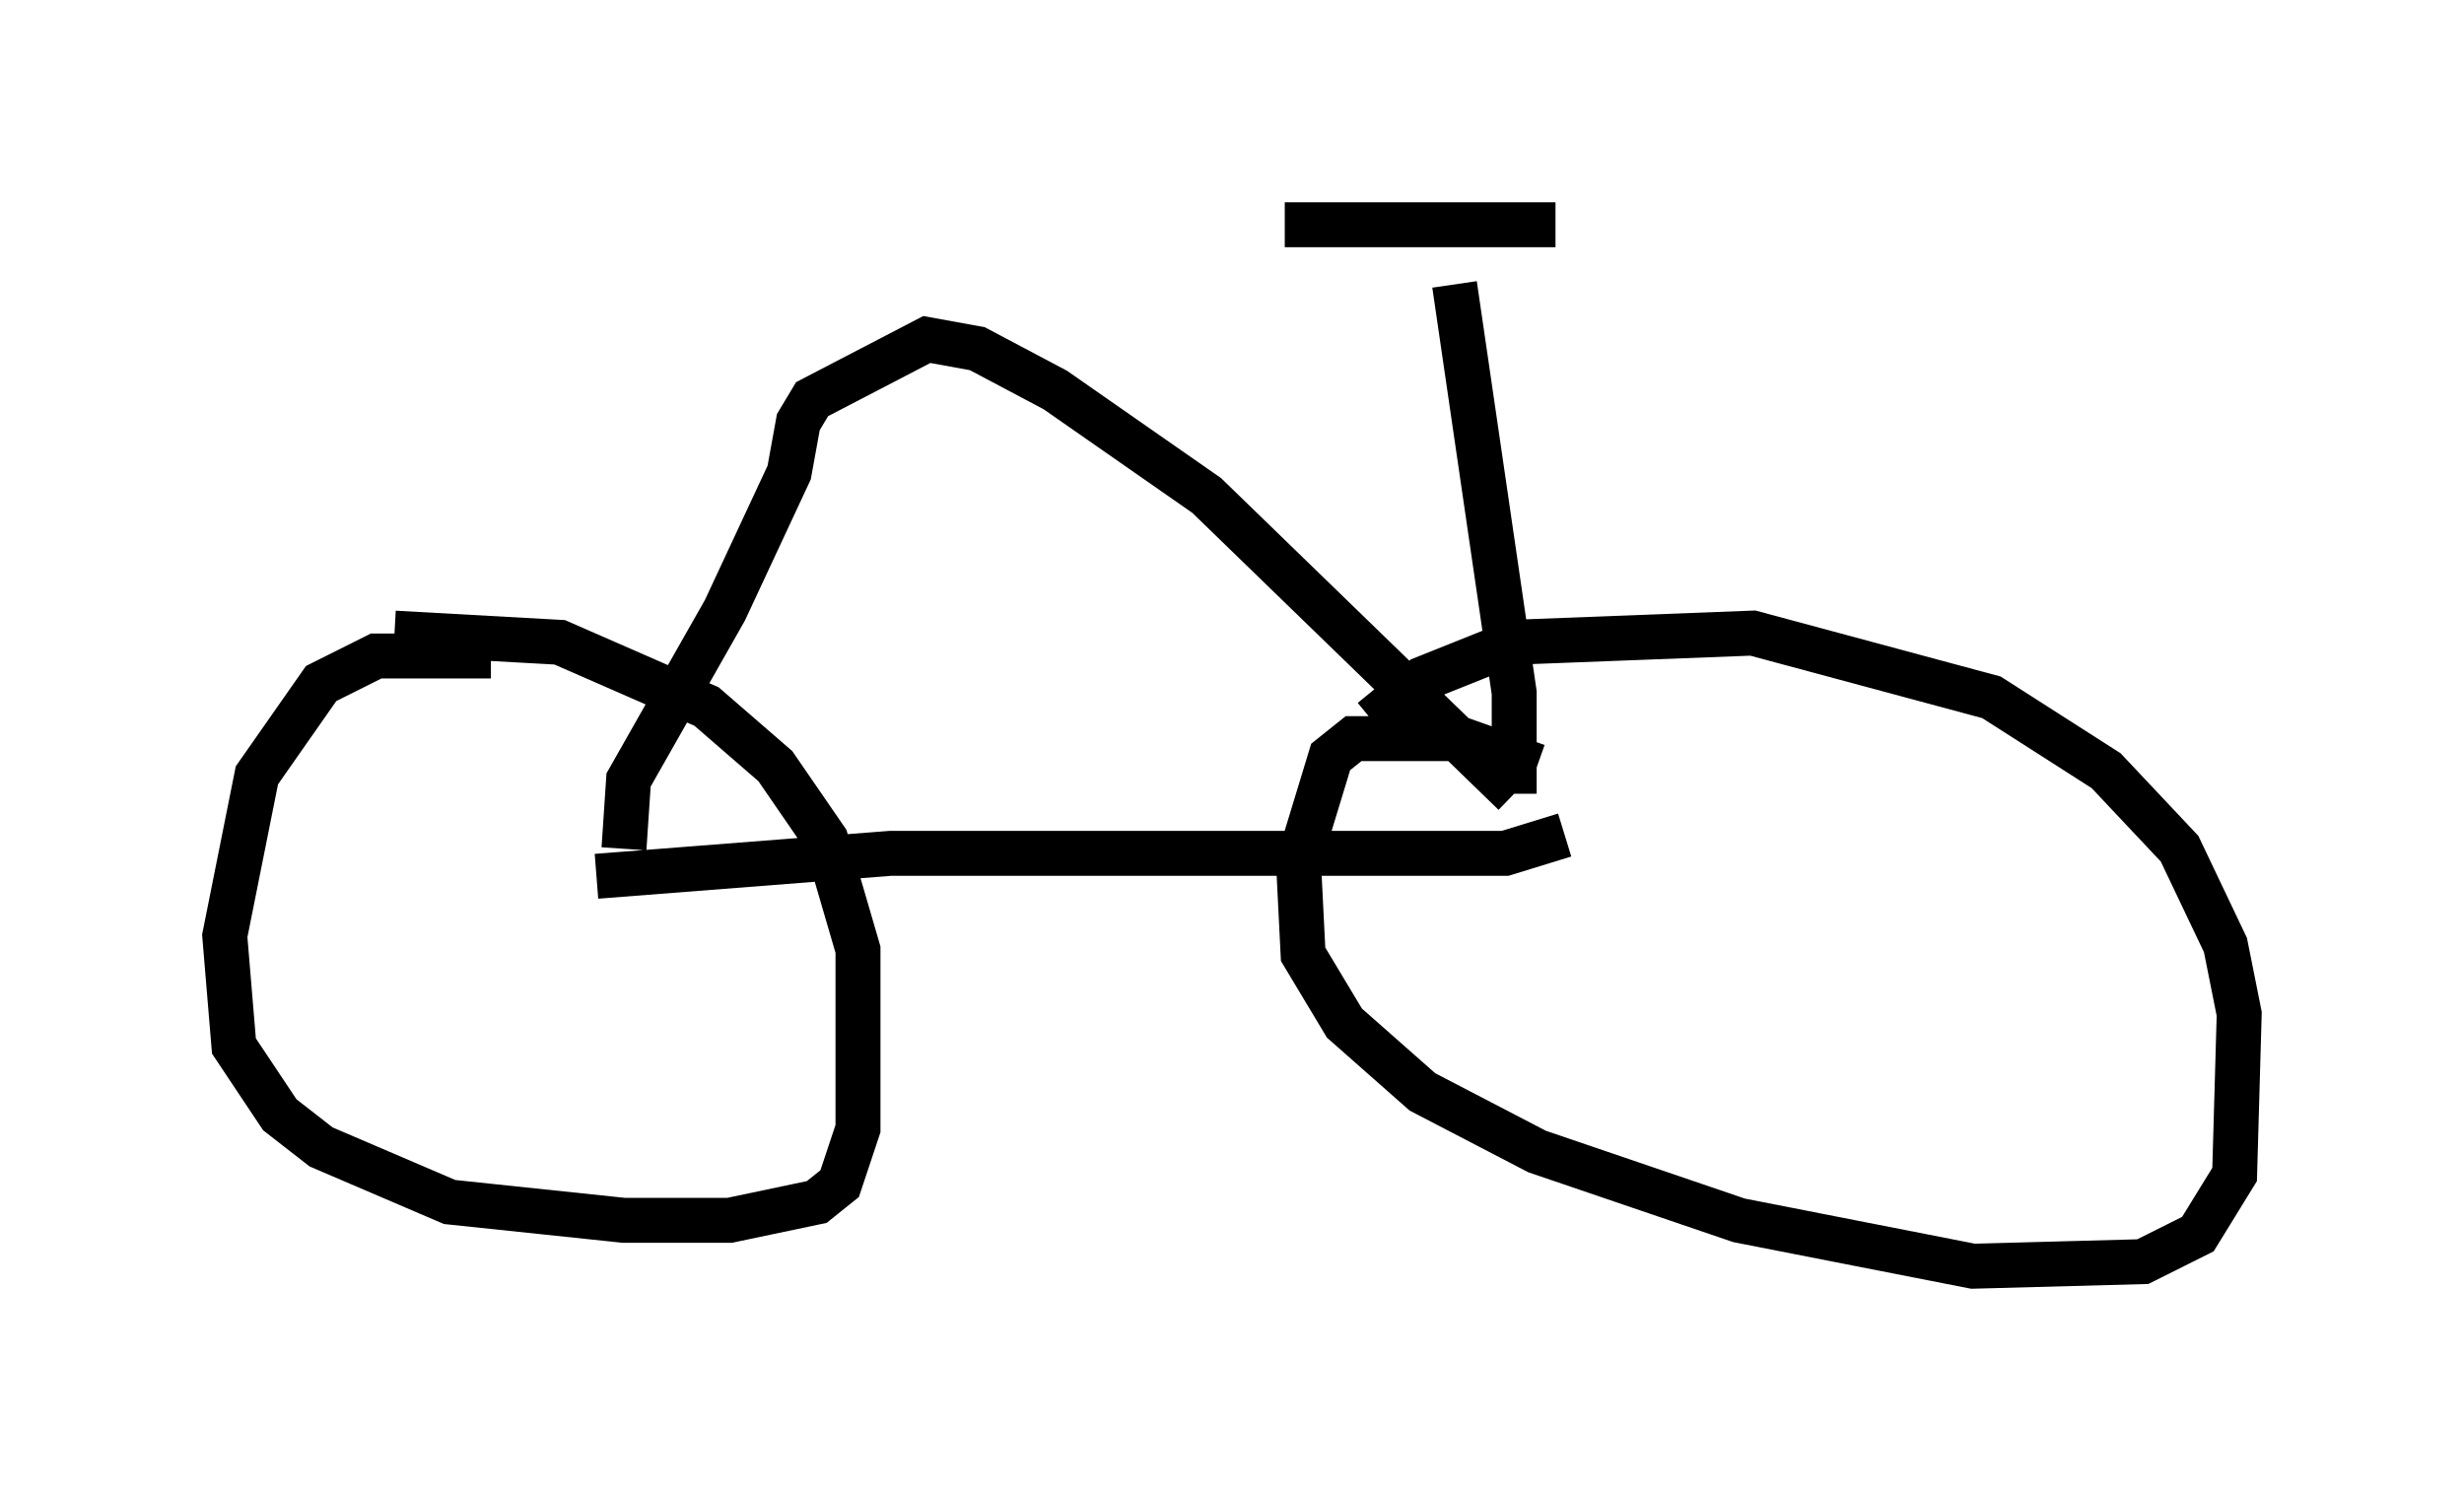 <?xml version="1.0" encoding="utf-8" ?>
<svg baseProfile="full" height="33.173" version="1.1" width="54.815" xmlns="http://www.w3.org/2000/svg" xmlns:ev="http://www.w3.org/2001/xml-events" xmlns:xlink="http://www.w3.org/1999/xlink"><defs /><rect fill="white" height="33.173" width="54.815" x="0" y="0" /><path d="M12.656, 15.208 m-1.735, -0.613 l-2.552, 0.0 -1.225, 0.613 l-1.429, 2.042 -0.715, 3.573 l0.204, 2.45 1.021, 1.531 l0.919, 0.715 2.858, 1.225 l3.879, 0.408 2.348, 0.0 l1.94, -0.408 0.51, -0.408 l0.408, -1.225 0.0, -3.981 l-0.715, -2.45 -1.123, -1.633 l-1.531, -1.327 -3.267, -1.429 l-3.675, -0.204 m25.419, 2.96 l-1.735, -0.613 -2.348, 0.0 l-0.51, 0.408 -0.715, 2.348 l0.102, 2.042 0.919, 1.531 l1.735, 1.531 2.552, 1.327 l4.492, 1.531 5.206, 1.021 l3.777, -0.102 1.225, -0.613 l0.817, -1.327 0.102, -3.573 l-0.306, -1.531 -1.021, -2.144 l-1.633, -1.735 -2.552, -1.633 l-5.308, -1.429 -5.308, 0.204 l-2.042, 0.817 -1.123, 0.919 m-17.252, 3.471 l6.533, -0.51 13.679, 0.0 l1.327, -0.408 m-20.927, 0.306 l0.102, -1.531 2.144, -3.777 l1.429, -3.063 0.204, -1.123 l0.306, -0.51 2.552, -1.327 l1.123, 0.204 1.735, 0.919 l3.369, 2.348 6.84, 6.635 m0.0, 0.0 l0.0, -2.246 -1.327, -9.086 m-3.777, -1.327 l6.023, 0.0 " fill="none" stroke="black" stroke-width="1" /></svg>